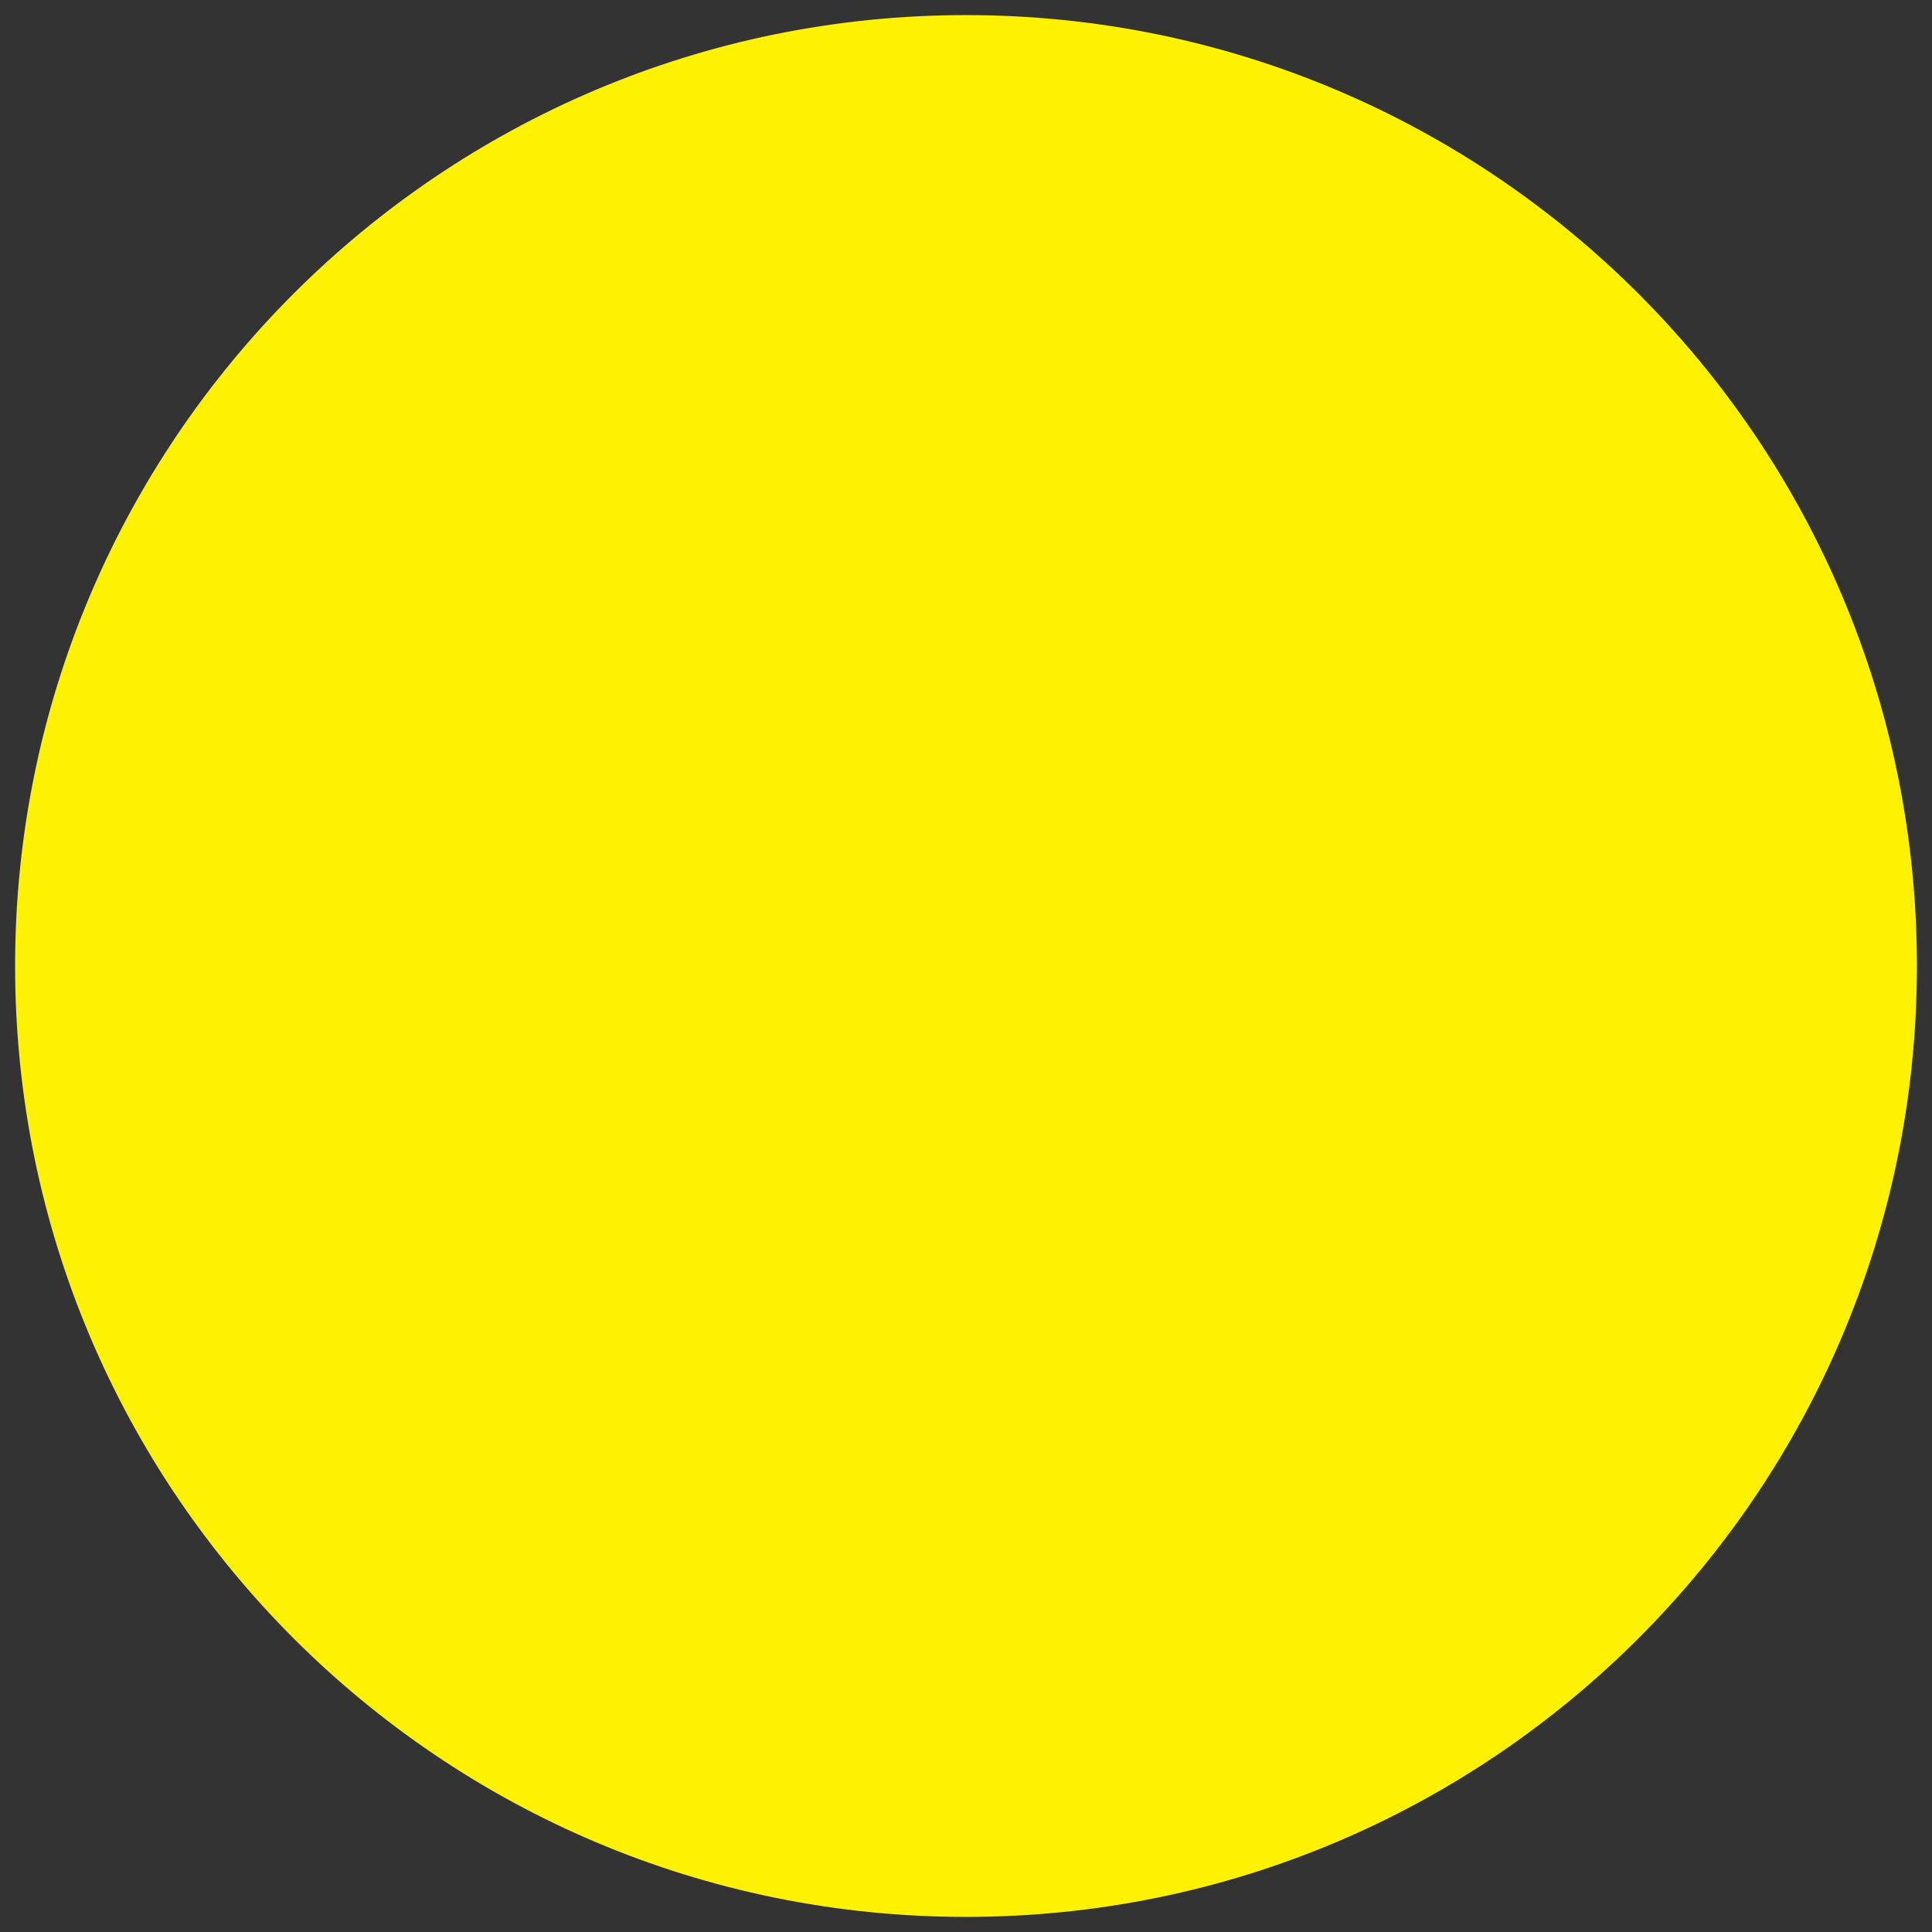 <?xml version="1.0" encoding="UTF-8"?>
<svg width="256px" height="256px" viewBox="0 0 256 256" xmlns="http://www.w3.org/2000/svg" xmlns:xlink="http://www.w3.org/1999/xlink" version="1.1">
 <rect x="0" y="0" width="256" height="256" fill="#333333" stroke="none"/>
 <!-- Generated by Pixelmator Pro 2.1.3 -->
 <path id="Player_frame_1" d="M254 128 C254 58.412 197.588 2 128 2 58.412 2 2 58.412 2 128 2 197.588 58.412 254 128 254 197.588 254 254 197.588 254 128 Z" fill="#fff200" fill-opacity="1" stroke="none"/>
</svg>
